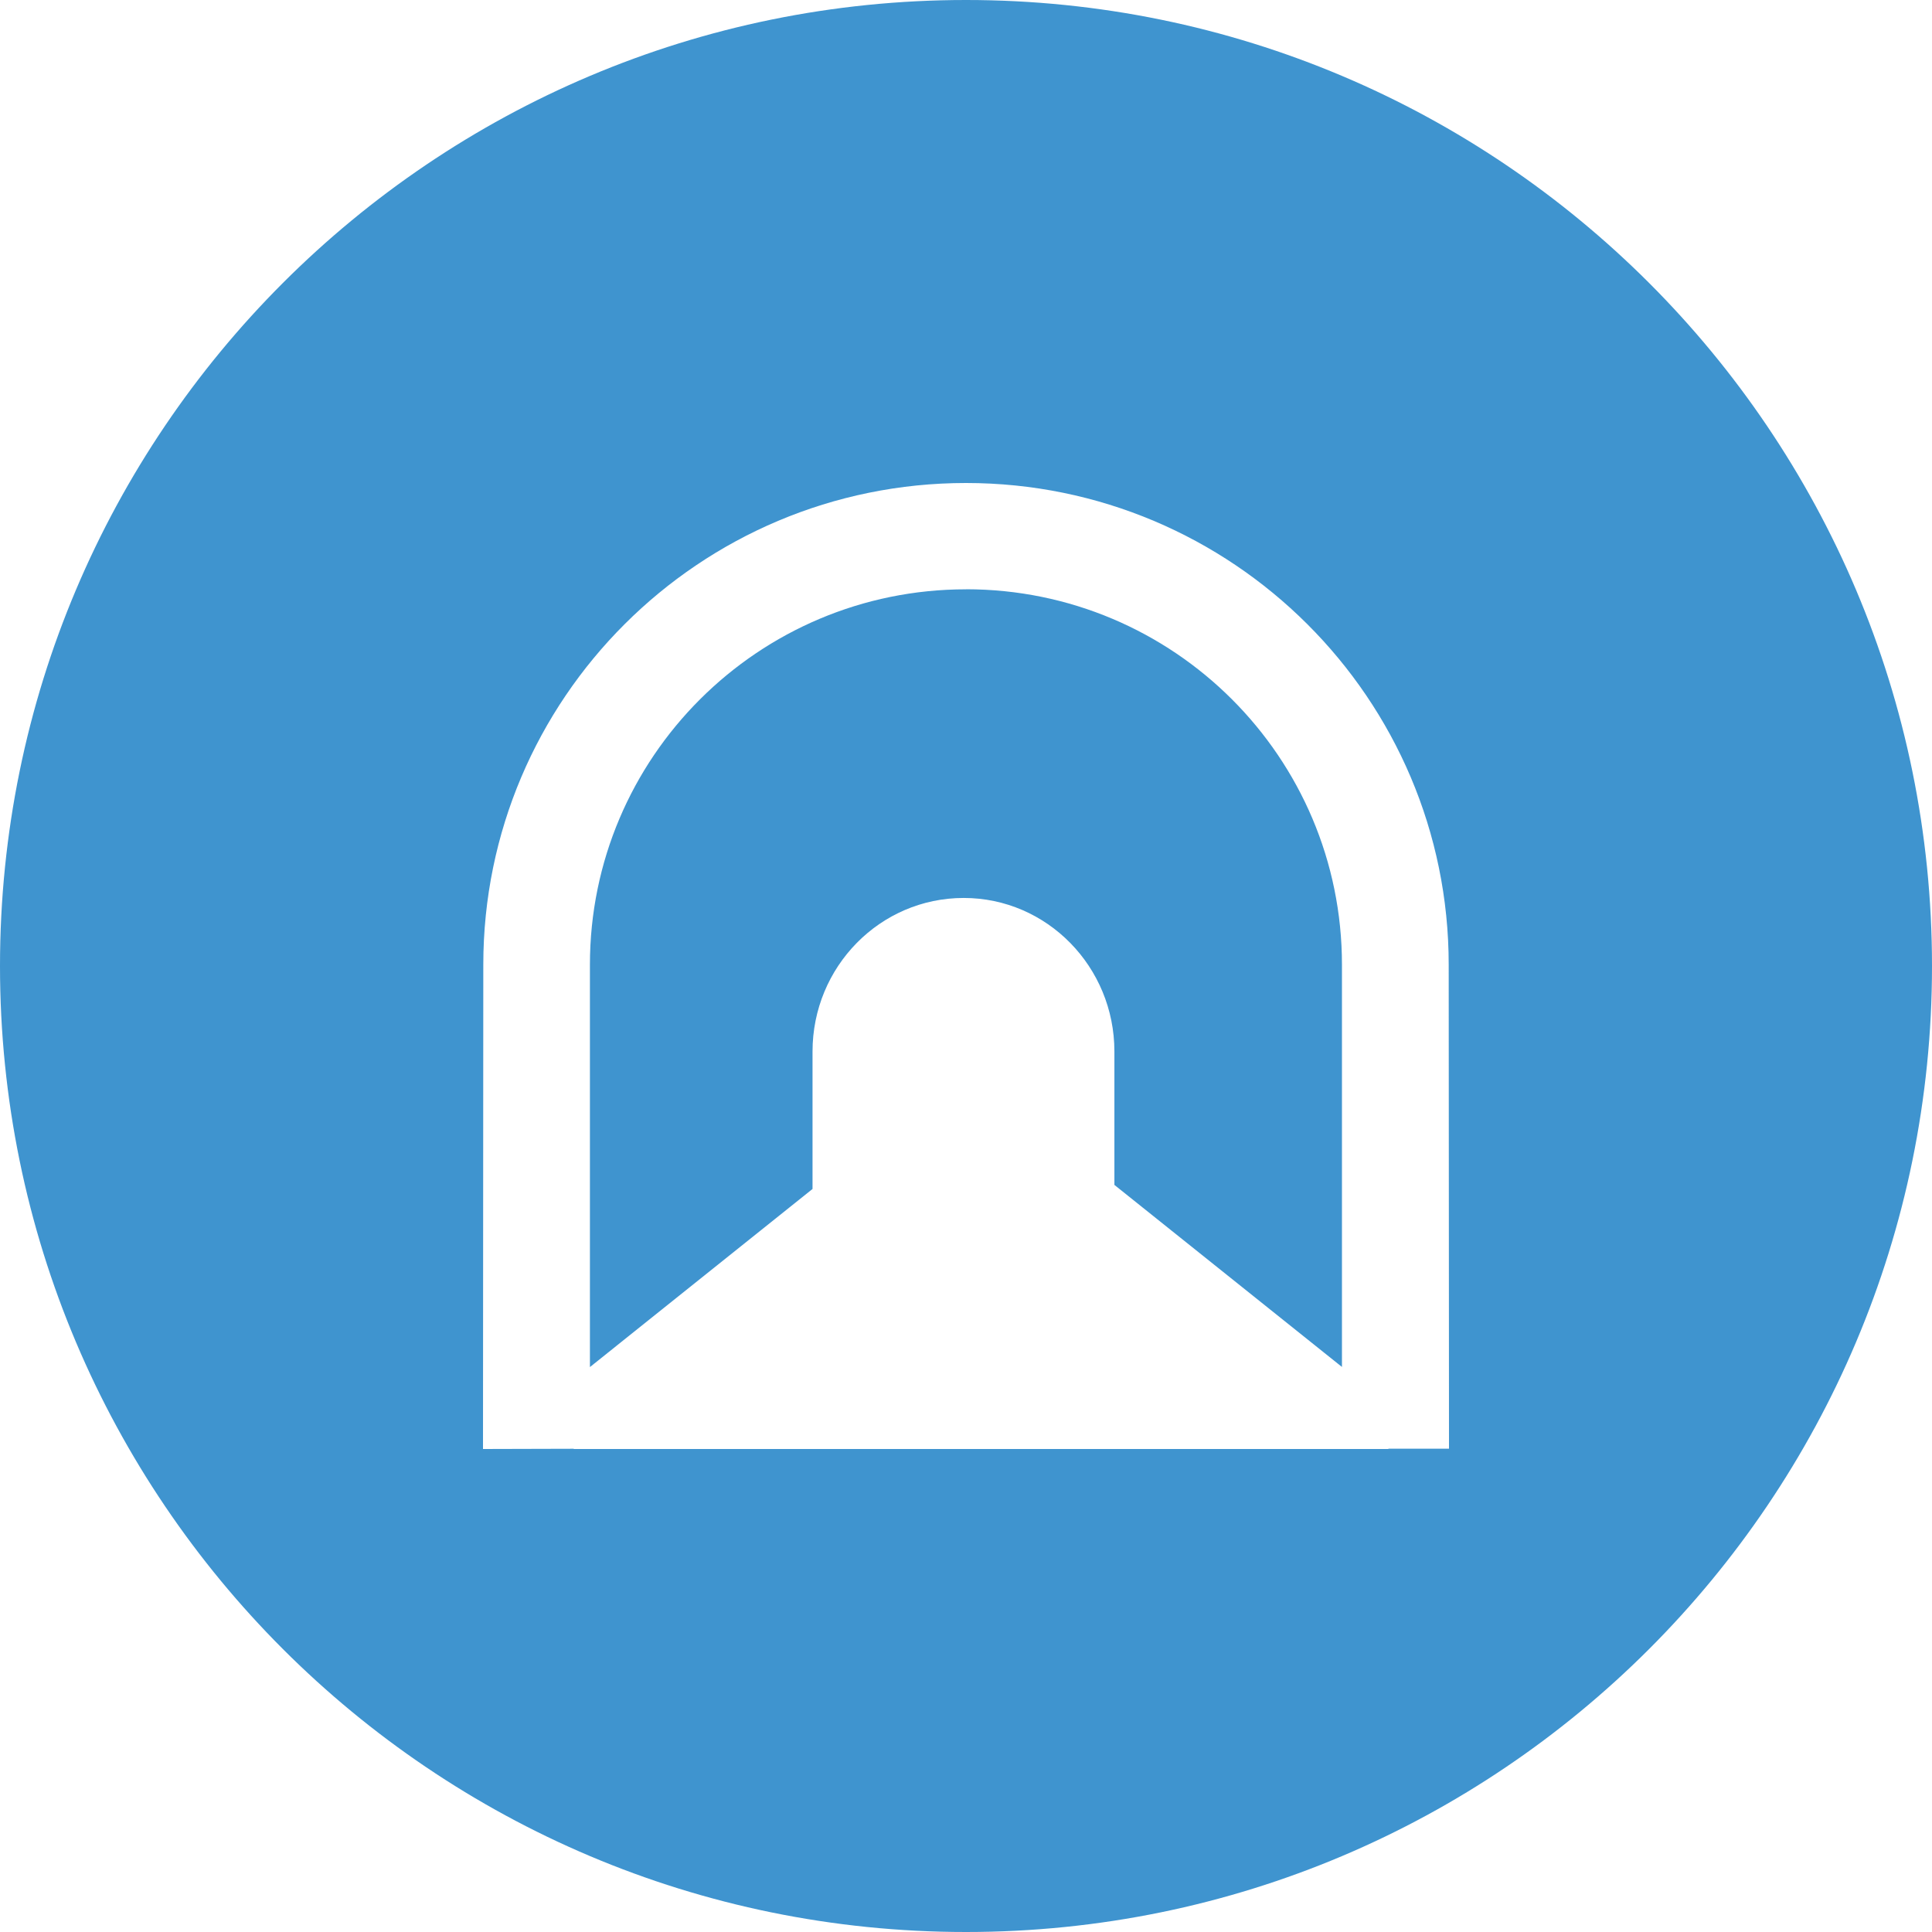 <svg xmlns="http://www.w3.org/2000/svg" width="32" height="32" fill="none" viewBox="0 0 32 32"><path fill="#3F94CF" fill-rule="evenodd" d="M16 32c8.837 0 16-7.163 16-16S24.837 0 16 0 0 7.163 0 16s7.163 16 16 16zm0-22.24c3.44 0 6.227 2.784 6.227 6.218v6.663l-3.769-3.015v-2.21c0-1.403-1.117-2.543-2.496-2.543-1.386 0-2.504 1.14-2.504 2.544v2.276l-3.687 2.95v-6.665c0-3.434 2.79-6.217 6.229-6.217zm8 14.235h-1.007L23 24H9.5l.005-.004L8 24l.005-8.022C8.005 11.573 11.585 8 16 8c4.412 0 7.995 3.572 7.995 7.978L24 23.995z" clip-rule="evenodd"/></svg>